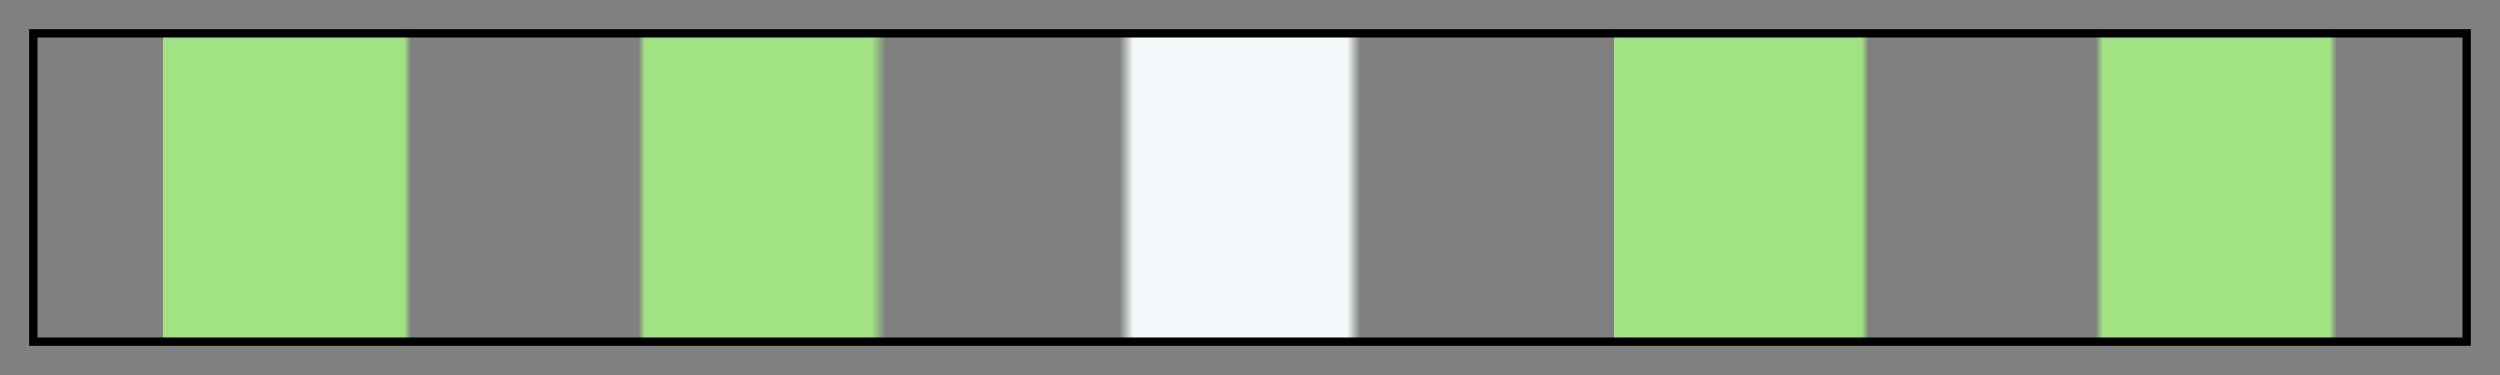 <?xml version="1.0" encoding="UTF-8"?>
<svg xmlns="http://www.w3.org/2000/svg" version="1.1" width="300px" height="45px" viewBox="0 0 300 45">
  <rect x="0" y="0" width="300" height="45" fill="#808080" stroke="none"/>
  <g>
    <defs>
      <linearGradient id="calamba-03" gradientUnits="objectBoundingBox" spreadMethod="pad" x1="0%" x2="100%" y1="0%" y2="0%">
        <stop offset="0.00%" stop-color="rgb(161, 227, 131)" stop-opacity="0"/>
        <stop offset="5.22%" stop-color="rgb(161, 227, 131)" stop-opacity="0"/>
        <stop offset="5.22%" stop-color="rgb(161, 227, 131)" stop-opacity="1"/>
        <stop offset="15.16%" stop-color="rgb(161, 227, 131)" stop-opacity="1"/>
        <stop offset="15.43%" stop-color="rgb(161, 227, 131)" stop-opacity="0"/>
        <stop offset="24.80%" stop-color="rgb(161, 227, 131)" stop-opacity="0"/>
        <stop offset="25.07%" stop-color="rgb(161, 227, 131)" stop-opacity="1"/>
        <stop offset="34.42%" stop-color="rgb(161, 227, 131)" stop-opacity="1"/>
        <stop offset="34.99%" stop-color="rgb(161, 227, 131)" stop-opacity="0"/>
        <stop offset="35.55%" stop-color="rgb(161, 227, 131)" stop-opacity="0"/>
        <stop offset="44.63%" stop-color="rgb(238, 247, 244)" stop-opacity="0"/>
        <stop offset="45.19%" stop-color="rgb(243, 249, 251)" stop-opacity="1"/>
        <stop offset="54.00%" stop-color="rgb(243, 249, 251)" stop-opacity="1"/>
        <stop offset="54.54%" stop-color="rgb(243, 249, 251)" stop-opacity="0"/>
        <stop offset="65.01%" stop-color="rgb(163, 227, 134)" stop-opacity="0"/>
        <stop offset="65.01%" stop-color="rgb(163, 227, 134)" stop-opacity="1"/>
        <stop offset="65.28%" stop-color="rgb(161, 227, 131)" stop-opacity="1"/>
        <stop offset="75.20%" stop-color="rgb(161, 227, 131)" stop-opacity="1"/>
        <stop offset="75.49%" stop-color="rgb(161, 227, 131)" stop-opacity="0"/>
        <stop offset="84.84%" stop-color="rgb(161, 227, 131)" stop-opacity="0"/>
        <stop offset="85.13%" stop-color="rgb(161, 227, 131)" stop-opacity="1"/>
        <stop offset="94.48%" stop-color="rgb(161, 227, 131)" stop-opacity="1"/>
        <stop offset="94.78%" stop-color="rgb(161, 227, 131)" stop-opacity="0"/>
        <stop offset="98.90%" stop-color="rgb(161, 227, 131)" stop-opacity="0"/>
        <stop offset="100.00%" stop-color="rgb(161, 227, 131)" stop-opacity="0"/>
      </linearGradient>
    </defs>
    <rect fill="url(#calamba-03)" x="4" y="4" width="292" height="37" stroke="black" stroke-width="1"/>
  </g>
</svg>
